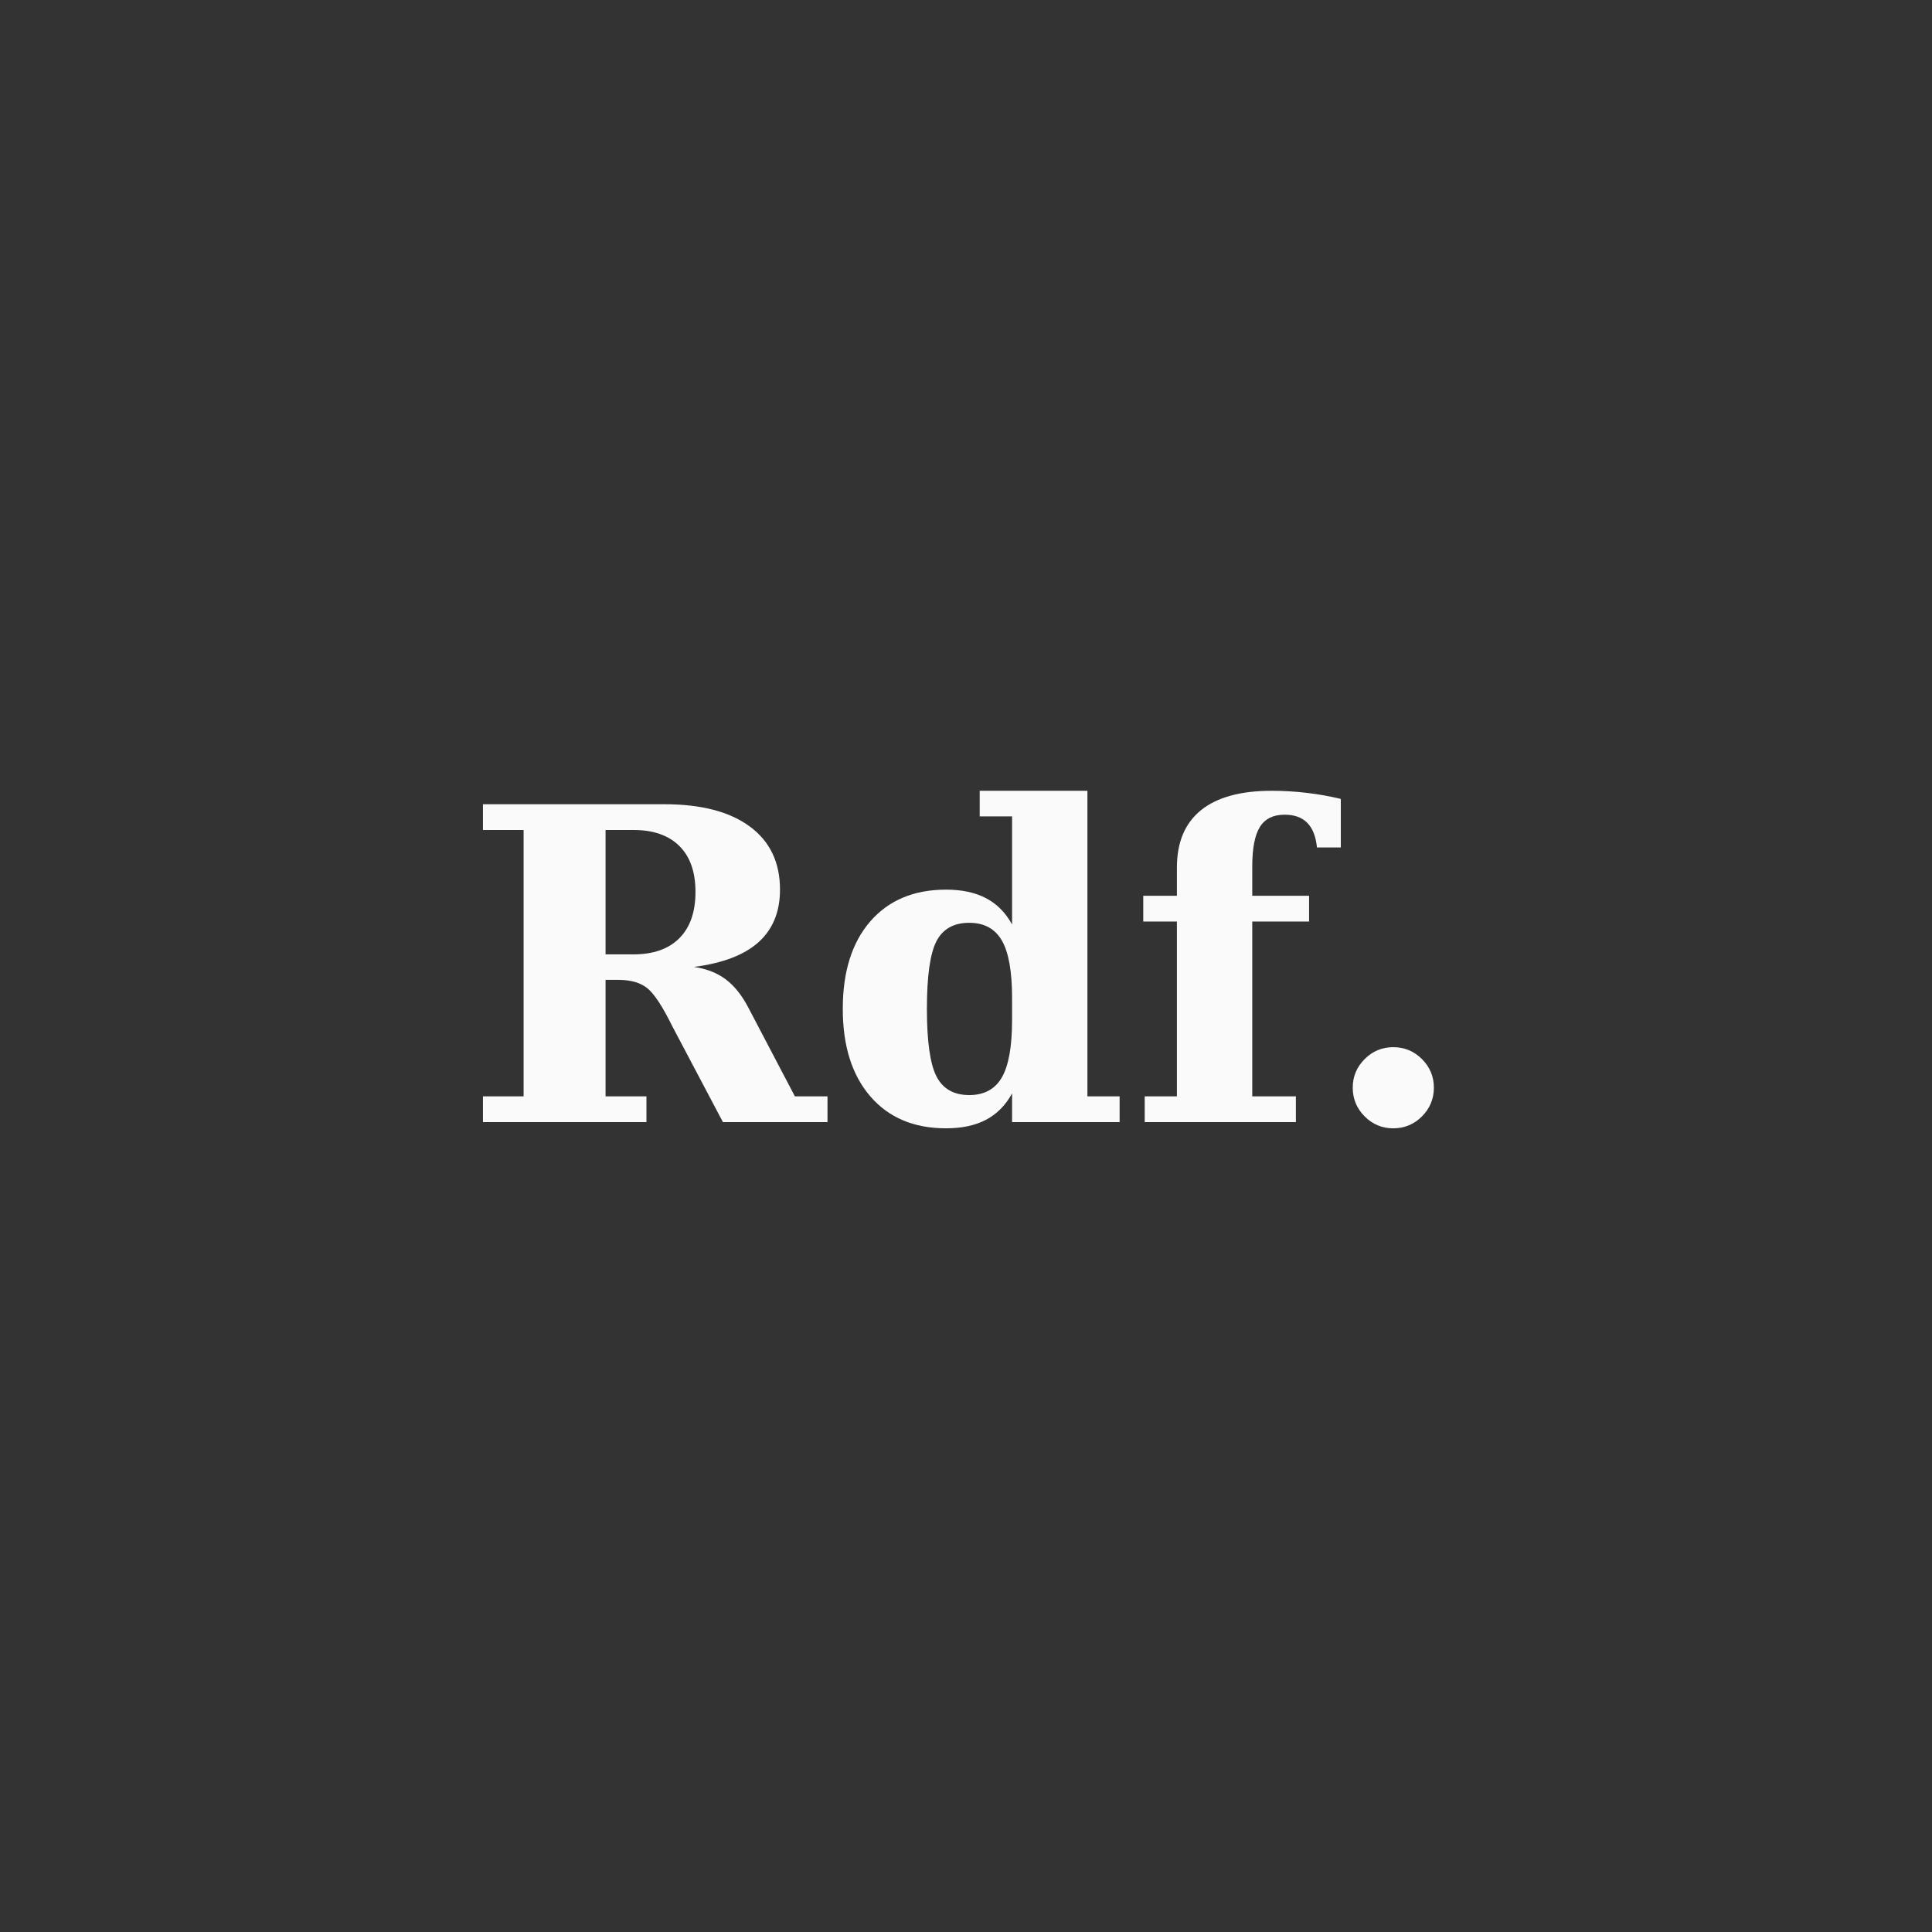 <svg xmlns="http://www.w3.org/2000/svg" xmlns:xlink="http://www.w3.org/1999/xlink" width="500" zoomAndPan="magnify" viewBox="0 0 375 375" height="500" preserveAspectRatio="xMidYMid meet" version="1.0"><rect x="0" y="0" width="375" height="375" fill="#333333" stroke="none"/><defs><g/></defs><g fill="#fafafa" fill-opacity="1"><g transform="translate(89.773, 217.803)"><g><path d="M 44.922 -30.125 C 47.379 -29.77 49.445 -28.957 51.125 -27.688 C 52.801 -26.414 54.258 -24.582 55.5 -22.188 L 64.516 -5 L 70.844 -5 L 70.844 0 L 50.547 0 L 40.703 -18.641 C 38.805 -22.492 37.188 -24.953 35.844 -26.016 C 34.508 -27.078 32.66 -27.609 30.297 -27.609 L 27.766 -27.609 L 27.766 -5 L 35.703 -5 L 35.703 0 L 3.969 0 L 3.969 -5 L 11.859 -5 L 11.859 -56.703 L 3.969 -56.703 L 3.969 -61.703 L 39.172 -61.703 C 46.336 -61.703 51.867 -60.258 55.766 -57.375 C 59.672 -54.5 61.625 -50.414 61.625 -45.125 C 61.625 -40.832 60.238 -37.438 57.469 -34.938 C 54.695 -32.445 50.516 -30.844 44.922 -30.125 Z M 27.766 -32.562 L 33.188 -32.562 C 37.039 -32.562 40.008 -33.609 42.094 -35.703 C 44.176 -37.797 45.219 -40.785 45.219 -44.672 C 45.219 -48.555 44.176 -51.531 42.094 -53.594 C 40.008 -55.664 37.039 -56.703 33.188 -56.703 L 27.766 -56.703 Z M 27.766 -32.562 "/></g></g></g><g fill="#fafafa" fill-opacity="1"><g transform="translate(160.114, 217.803)"><g><path d="M 36.328 -19.797 L 36.328 -24.141 C 36.328 -29.266 35.664 -32.969 34.344 -35.25 C 33.02 -37.539 30.91 -38.688 28.016 -38.688 C 24.984 -38.688 22.852 -37.477 21.625 -35.062 C 20.406 -32.656 19.797 -28.297 19.797 -21.984 C 19.797 -15.672 20.414 -11.301 21.656 -8.875 C 22.895 -6.457 25.016 -5.25 28.016 -5.25 C 30.91 -5.25 33.02 -6.391 34.344 -8.672 C 35.664 -10.961 36.328 -14.672 36.328 -19.797 Z M 50.953 -5 L 57.203 -5 L 57.203 0 L 36.328 0 L 36.328 -5.578 C 35.086 -3.297 33.41 -1.594 31.297 -0.469 C 29.191 0.645 26.598 1.203 23.516 1.203 C 17.285 1.203 12.383 -0.863 8.812 -5 C 5.25 -9.133 3.469 -14.797 3.469 -21.984 C 3.469 -29.203 5.25 -34.863 8.812 -38.969 C 12.383 -43.07 17.285 -45.125 23.516 -45.125 C 26.598 -45.125 29.191 -44.566 31.297 -43.453 C 33.41 -42.336 35.086 -40.641 36.328 -38.359 L 36.328 -59.344 L 30.047 -59.344 L 30.047 -64.312 L 50.953 -64.312 Z M 50.953 -5 "/></g></g></g><g fill="#fafafa" fill-opacity="1"><g transform="translate(219.296, 217.803)"><g><path d="M 40.953 -53.312 L 36.328 -53.312 C 36.109 -55.457 35.477 -57.051 34.438 -58.094 C 33.406 -59.145 31.941 -59.672 30.047 -59.672 C 27.836 -59.672 26.238 -58.879 25.25 -57.297 C 24.258 -55.711 23.766 -53.145 23.766 -49.594 L 23.766 -43.938 L 34.797 -43.938 L 34.797 -38.938 L 23.766 -38.938 L 23.766 -5 L 32.234 -5 L 32.234 0 L 2.891 0 L 2.891 -5 L 9.141 -5 L 9.141 -38.938 L 2.609 -38.938 L 2.609 -43.938 L 9.141 -43.938 L 9.141 -49.422 C 9.141 -54.305 10.691 -58.008 13.797 -60.531 C 16.91 -63.051 21.488 -64.312 27.531 -64.312 C 29.863 -64.312 32.145 -64.176 34.375 -63.906 C 36.613 -63.645 38.805 -63.254 40.953 -62.734 Z M 40.953 -53.312 "/></g></g></g><g fill="#fafafa" fill-opacity="1"><g transform="translate(255.706, 217.803)"><g><path d="M 6.859 -6.688 C 6.859 -8.844 7.629 -10.691 9.172 -12.234 C 10.711 -13.773 12.562 -14.547 14.719 -14.547 C 16.895 -14.547 18.754 -13.773 20.297 -12.234 C 21.836 -10.691 22.609 -8.844 22.609 -6.688 C 22.609 -4.52 21.836 -2.66 20.297 -1.109 C 18.754 0.43 16.895 1.203 14.719 1.203 C 12.562 1.203 10.711 0.43 9.172 -1.109 C 7.629 -2.66 6.859 -4.52 6.859 -6.688 Z M 6.859 -6.688 "/></g></g></g></svg>